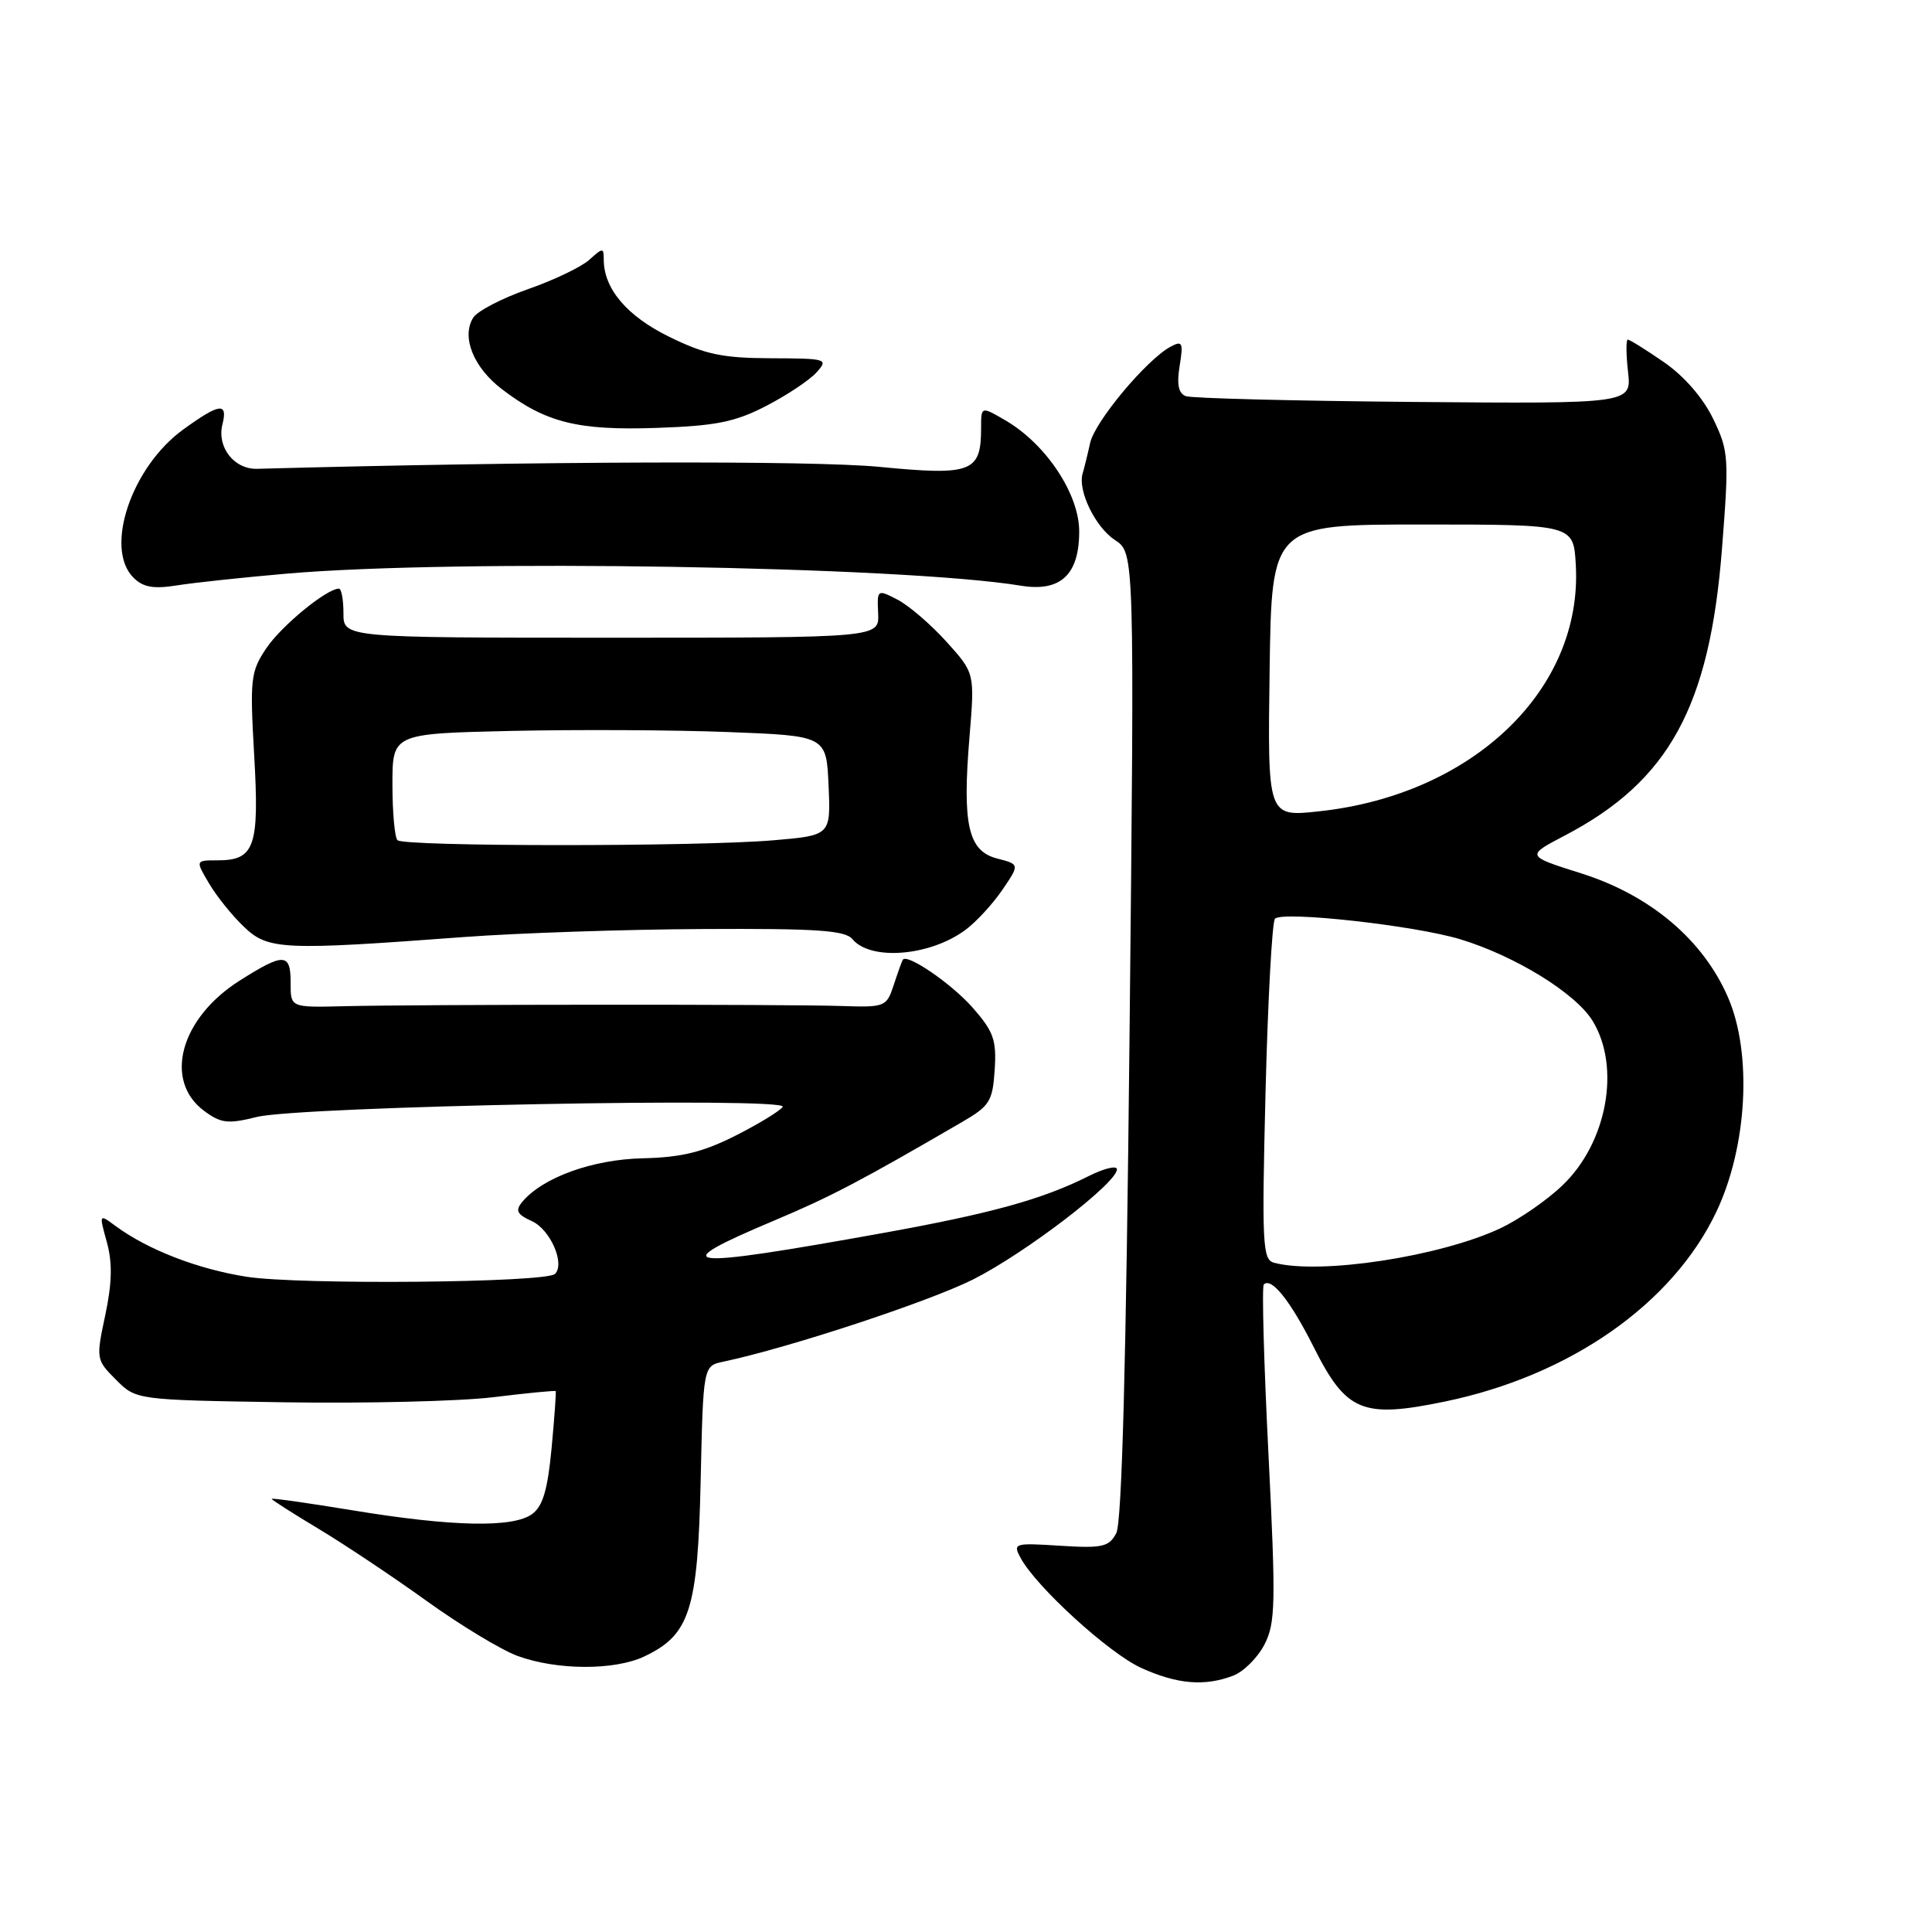 <?xml version="1.0" encoding="UTF-8" standalone="no"?>
<!DOCTYPE svg PUBLIC "-//W3C//DTD SVG 1.1//EN" "http://www.w3.org/Graphics/SVG/1.1/DTD/svg11.dtd" >
<svg xmlns="http://www.w3.org/2000/svg" xmlns:xlink="http://www.w3.org/1999/xlink" version="1.1" viewBox="0 0 256 256">
 <g >
 <path fill="currentColor"
d=" M 163.39 222.04 C 164.77 221.52 166.64 219.66 167.54 217.92 C 169.01 215.07 169.07 212.54 168.08 192.72 C 167.47 180.61 167.19 170.47 167.46 170.20 C 168.47 169.20 170.98 172.35 174.08 178.51 C 178.38 187.08 180.53 187.97 191.42 185.72 C 208.05 182.29 221.66 172.76 227.45 160.52 C 231.52 151.91 232.19 139.63 228.99 132.20 C 225.69 124.54 218.69 118.62 209.50 115.72 C 202.19 113.41 202.19 113.41 207.35 110.71 C 221.14 103.49 226.53 93.67 228.17 72.74 C 229.12 60.58 229.07 59.77 226.99 55.47 C 225.64 52.69 223.14 49.82 220.47 47.98 C 218.09 46.34 215.94 45.00 215.69 45.00 C 215.45 45.00 215.46 46.91 215.72 49.25 C 216.20 53.50 216.20 53.50 187.35 53.26 C 171.48 53.12 157.88 52.78 157.12 52.49 C 156.15 52.12 155.91 50.93 156.31 48.48 C 156.81 45.39 156.68 45.10 155.12 45.93 C 151.94 47.64 145.08 55.84 144.45 58.69 C 144.11 60.24 143.66 62.05 143.46 62.72 C 142.77 64.98 145.13 69.85 147.74 71.56 C 150.33 73.26 150.33 73.26 149.67 137.18 C 149.22 180.58 148.66 201.77 147.91 203.16 C 146.94 204.98 146.07 205.17 140.48 204.82 C 134.40 204.43 134.19 204.49 135.23 206.42 C 137.27 210.24 146.96 219.08 151.22 221.01 C 155.98 223.17 159.61 223.48 163.39 222.04 Z  M 85.39 219.48 C 91.40 216.63 92.46 213.34 92.84 196.25 C 93.18 180.99 93.18 180.99 95.84 180.43 C 104.51 178.60 123.07 172.48 128.95 169.53 C 135.88 166.03 148.00 156.76 148.00 154.94 C 148.00 154.40 146.31 154.81 144.25 155.84 C 138.15 158.91 131.31 160.80 117.00 163.38 C 90.16 168.22 87.82 167.94 102.70 161.68 C 110.08 158.57 114.12 156.45 127.50 148.66 C 131.14 146.55 131.53 145.92 131.80 141.76 C 132.06 137.82 131.66 136.68 128.90 133.54 C 126.09 130.34 120.16 126.28 119.62 127.18 C 119.51 127.35 118.97 128.85 118.43 130.50 C 117.47 133.42 117.29 133.49 111.47 133.30 C 104.43 133.06 55.60 133.08 45.50 133.33 C 38.50 133.50 38.50 133.50 38.51 130.25 C 38.52 126.25 37.64 126.21 31.75 129.94 C 23.88 134.93 21.64 143.18 27.05 147.20 C 29.28 148.85 30.18 148.96 34.05 148.00 C 39.77 146.59 104.52 145.34 103.71 146.66 C 103.39 147.18 100.58 148.90 97.48 150.47 C 93.12 152.67 90.31 153.36 85.17 153.48 C 78.50 153.63 71.88 156.03 69.19 159.27 C 68.25 160.41 68.50 160.91 70.48 161.81 C 72.92 162.92 74.90 167.44 73.54 168.80 C 72.37 169.97 39.73 170.27 32.70 169.18 C 26.22 168.17 19.58 165.60 15.31 162.45 C 13.12 160.83 13.12 160.84 14.16 164.60 C 14.91 167.34 14.85 169.98 13.95 174.26 C 12.71 180.06 12.74 180.19 15.37 182.82 C 18.04 185.50 18.04 185.50 37.62 185.81 C 48.38 185.98 60.86 185.68 65.34 185.14 C 69.82 184.59 73.55 184.23 73.63 184.33 C 73.71 184.42 73.47 187.82 73.09 191.87 C 72.57 197.40 71.93 199.58 70.51 200.62 C 67.98 202.47 59.92 202.30 46.75 200.13 C 40.84 199.16 36.00 198.47 36.00 198.61 C 36.00 198.74 38.81 200.54 42.25 202.60 C 45.69 204.67 52.14 208.97 56.58 212.17 C 61.03 215.37 66.43 218.63 68.58 219.42 C 73.79 221.33 81.44 221.36 85.39 219.48 Z  M 127.92 123.22 C 129.34 122.17 131.54 119.79 132.81 117.92 C 135.12 114.53 135.12 114.53 132.10 113.75 C 128.28 112.76 127.49 109.25 128.47 97.57 C 129.16 89.19 129.16 89.19 125.41 85.03 C 123.34 82.74 120.43 80.24 118.93 79.46 C 116.24 78.07 116.21 78.09 116.36 81.28 C 116.50 84.50 116.50 84.50 81.00 84.50 C 45.50 84.50 45.50 84.50 45.51 81.25 C 45.51 79.46 45.24 78.00 44.91 78.00 C 43.29 78.00 37.30 82.91 35.30 85.88 C 33.21 88.99 33.10 89.92 33.68 100.07 C 34.38 112.22 33.75 114.00 28.82 114.00 C 25.89 114.00 25.89 114.00 27.69 117.04 C 28.67 118.72 30.75 121.31 32.31 122.79 C 35.51 125.87 37.37 125.96 61.50 124.16 C 68.65 123.63 82.88 123.15 93.13 123.10 C 108.21 123.02 111.98 123.27 112.95 124.44 C 115.35 127.34 123.23 126.70 127.92 123.22 Z  M 38.00 76.01 C 60.50 74.06 119.56 75.03 135.29 77.61 C 140.53 78.46 143.00 76.16 143.00 70.42 C 143.00 65.46 138.61 58.85 133.24 55.71 C 130.00 53.82 130.00 53.82 130.00 56.72 C 130.00 62.58 128.77 63.05 116.50 61.86 C 107.56 61.00 71.45 61.11 34.06 62.12 C 31.03 62.20 28.72 59.25 29.47 56.25 C 30.22 53.27 29.11 53.41 24.28 56.91 C 17.41 61.89 13.79 72.65 17.68 76.54 C 18.96 77.82 20.33 78.06 23.43 77.57 C 25.67 77.21 32.22 76.51 38.00 76.01 Z  M 101.50 53.80 C 104.25 52.38 107.26 50.38 108.18 49.36 C 109.80 47.56 109.59 47.50 102.15 47.47 C 95.76 47.45 93.45 46.97 88.70 44.64 C 83.08 41.89 80.00 38.27 80.00 34.39 C 80.00 32.80 79.88 32.80 78.08 34.43 C 77.02 35.38 73.35 37.14 69.92 38.33 C 66.50 39.53 63.24 41.22 62.70 42.10 C 61.11 44.65 62.74 48.70 66.51 51.57 C 72.31 56.00 76.54 57.06 87.00 56.70 C 94.85 56.43 97.37 55.93 101.50 53.80 Z  M 168.82 167.32 C 167.29 166.92 167.19 164.91 167.69 144.69 C 168.00 132.49 168.56 122.16 168.94 121.74 C 169.89 120.68 187.44 122.62 193.50 124.46 C 200.80 126.68 208.80 131.62 211.04 135.29 C 214.78 141.43 212.94 151.44 207.03 157.07 C 204.98 159.04 201.28 161.59 198.82 162.75 C 190.81 166.51 174.92 168.94 168.82 167.32 Z  M 168.23 88.87 C 168.50 69.50 168.50 69.50 188.50 69.50 C 208.50 69.50 208.50 69.50 208.80 74.83 C 209.75 91.34 195.17 105.33 174.73 107.51 C 167.96 108.24 167.96 108.24 168.23 88.87 Z  M 52.67 111.33 C 52.30 110.97 52.00 107.64 52.00 103.94 C 52.00 97.21 52.00 97.21 67.75 96.85 C 76.41 96.66 89.35 96.72 96.50 97.00 C 109.50 97.50 109.50 97.50 109.79 104.10 C 110.08 110.70 110.08 110.70 102.39 111.35 C 92.30 112.20 53.52 112.19 52.67 111.33 Z "/>
</g>
</svg>